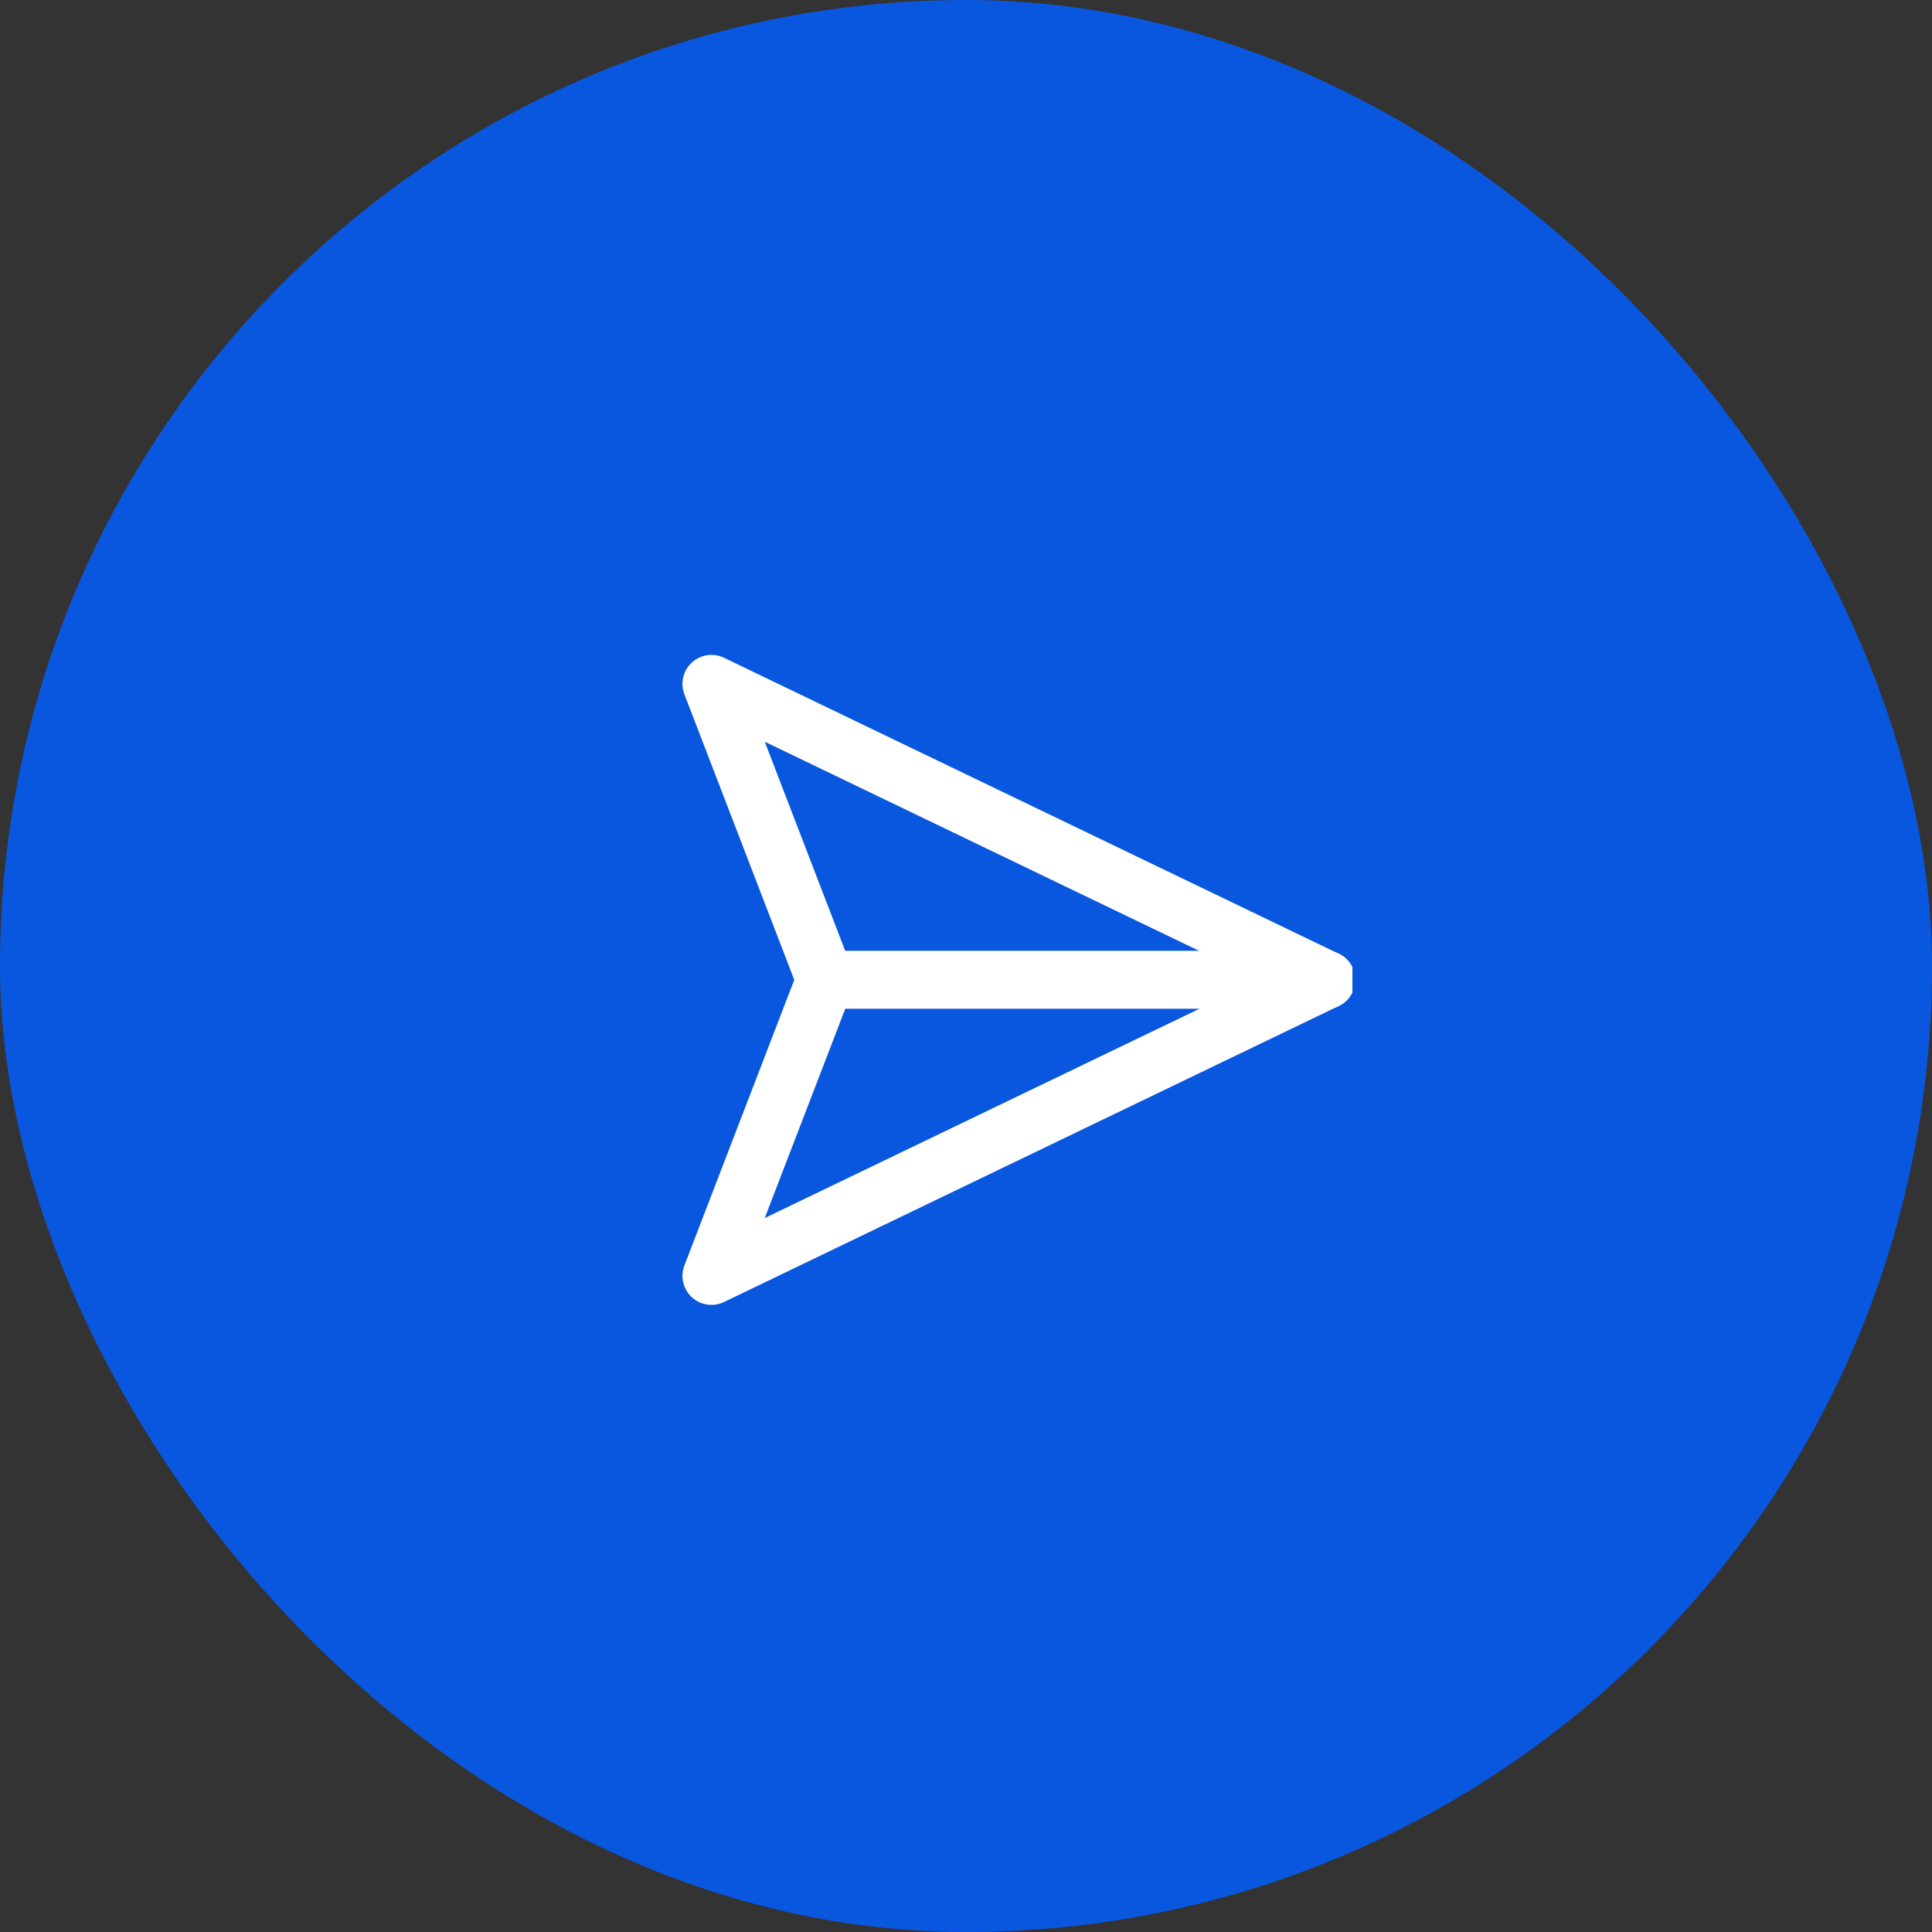<svg width="50" height="50" viewBox="0 0 50 50" fill="none" xmlns="http://www.w3.org/2000/svg">
<rect x="0" y="0" width="50" height="50" fill="#333333" stroke="none"/>
<rect width="50" height="50" rx="25" fill="#0957DE"/>
<g clip-path="url(#clip0_644_11786)">
<path d="M34.324 25.357H21.36" stroke="white" stroke-width="1.5" stroke-linecap="round" stroke-linejoin="round"/>
<path d="M34.322 25.359L18.412 33.02L21.359 25.359L18.412 17.699L34.322 25.359Z" stroke="white" stroke-width="1.5" stroke-linecap="round" stroke-linejoin="round"/>
</g>
<defs>
<clipPath id="clip0_644_11786">
<rect width="20" height="20" fill="white" transform="translate(15 15)"/>
</clipPath>
</defs>
</svg>
